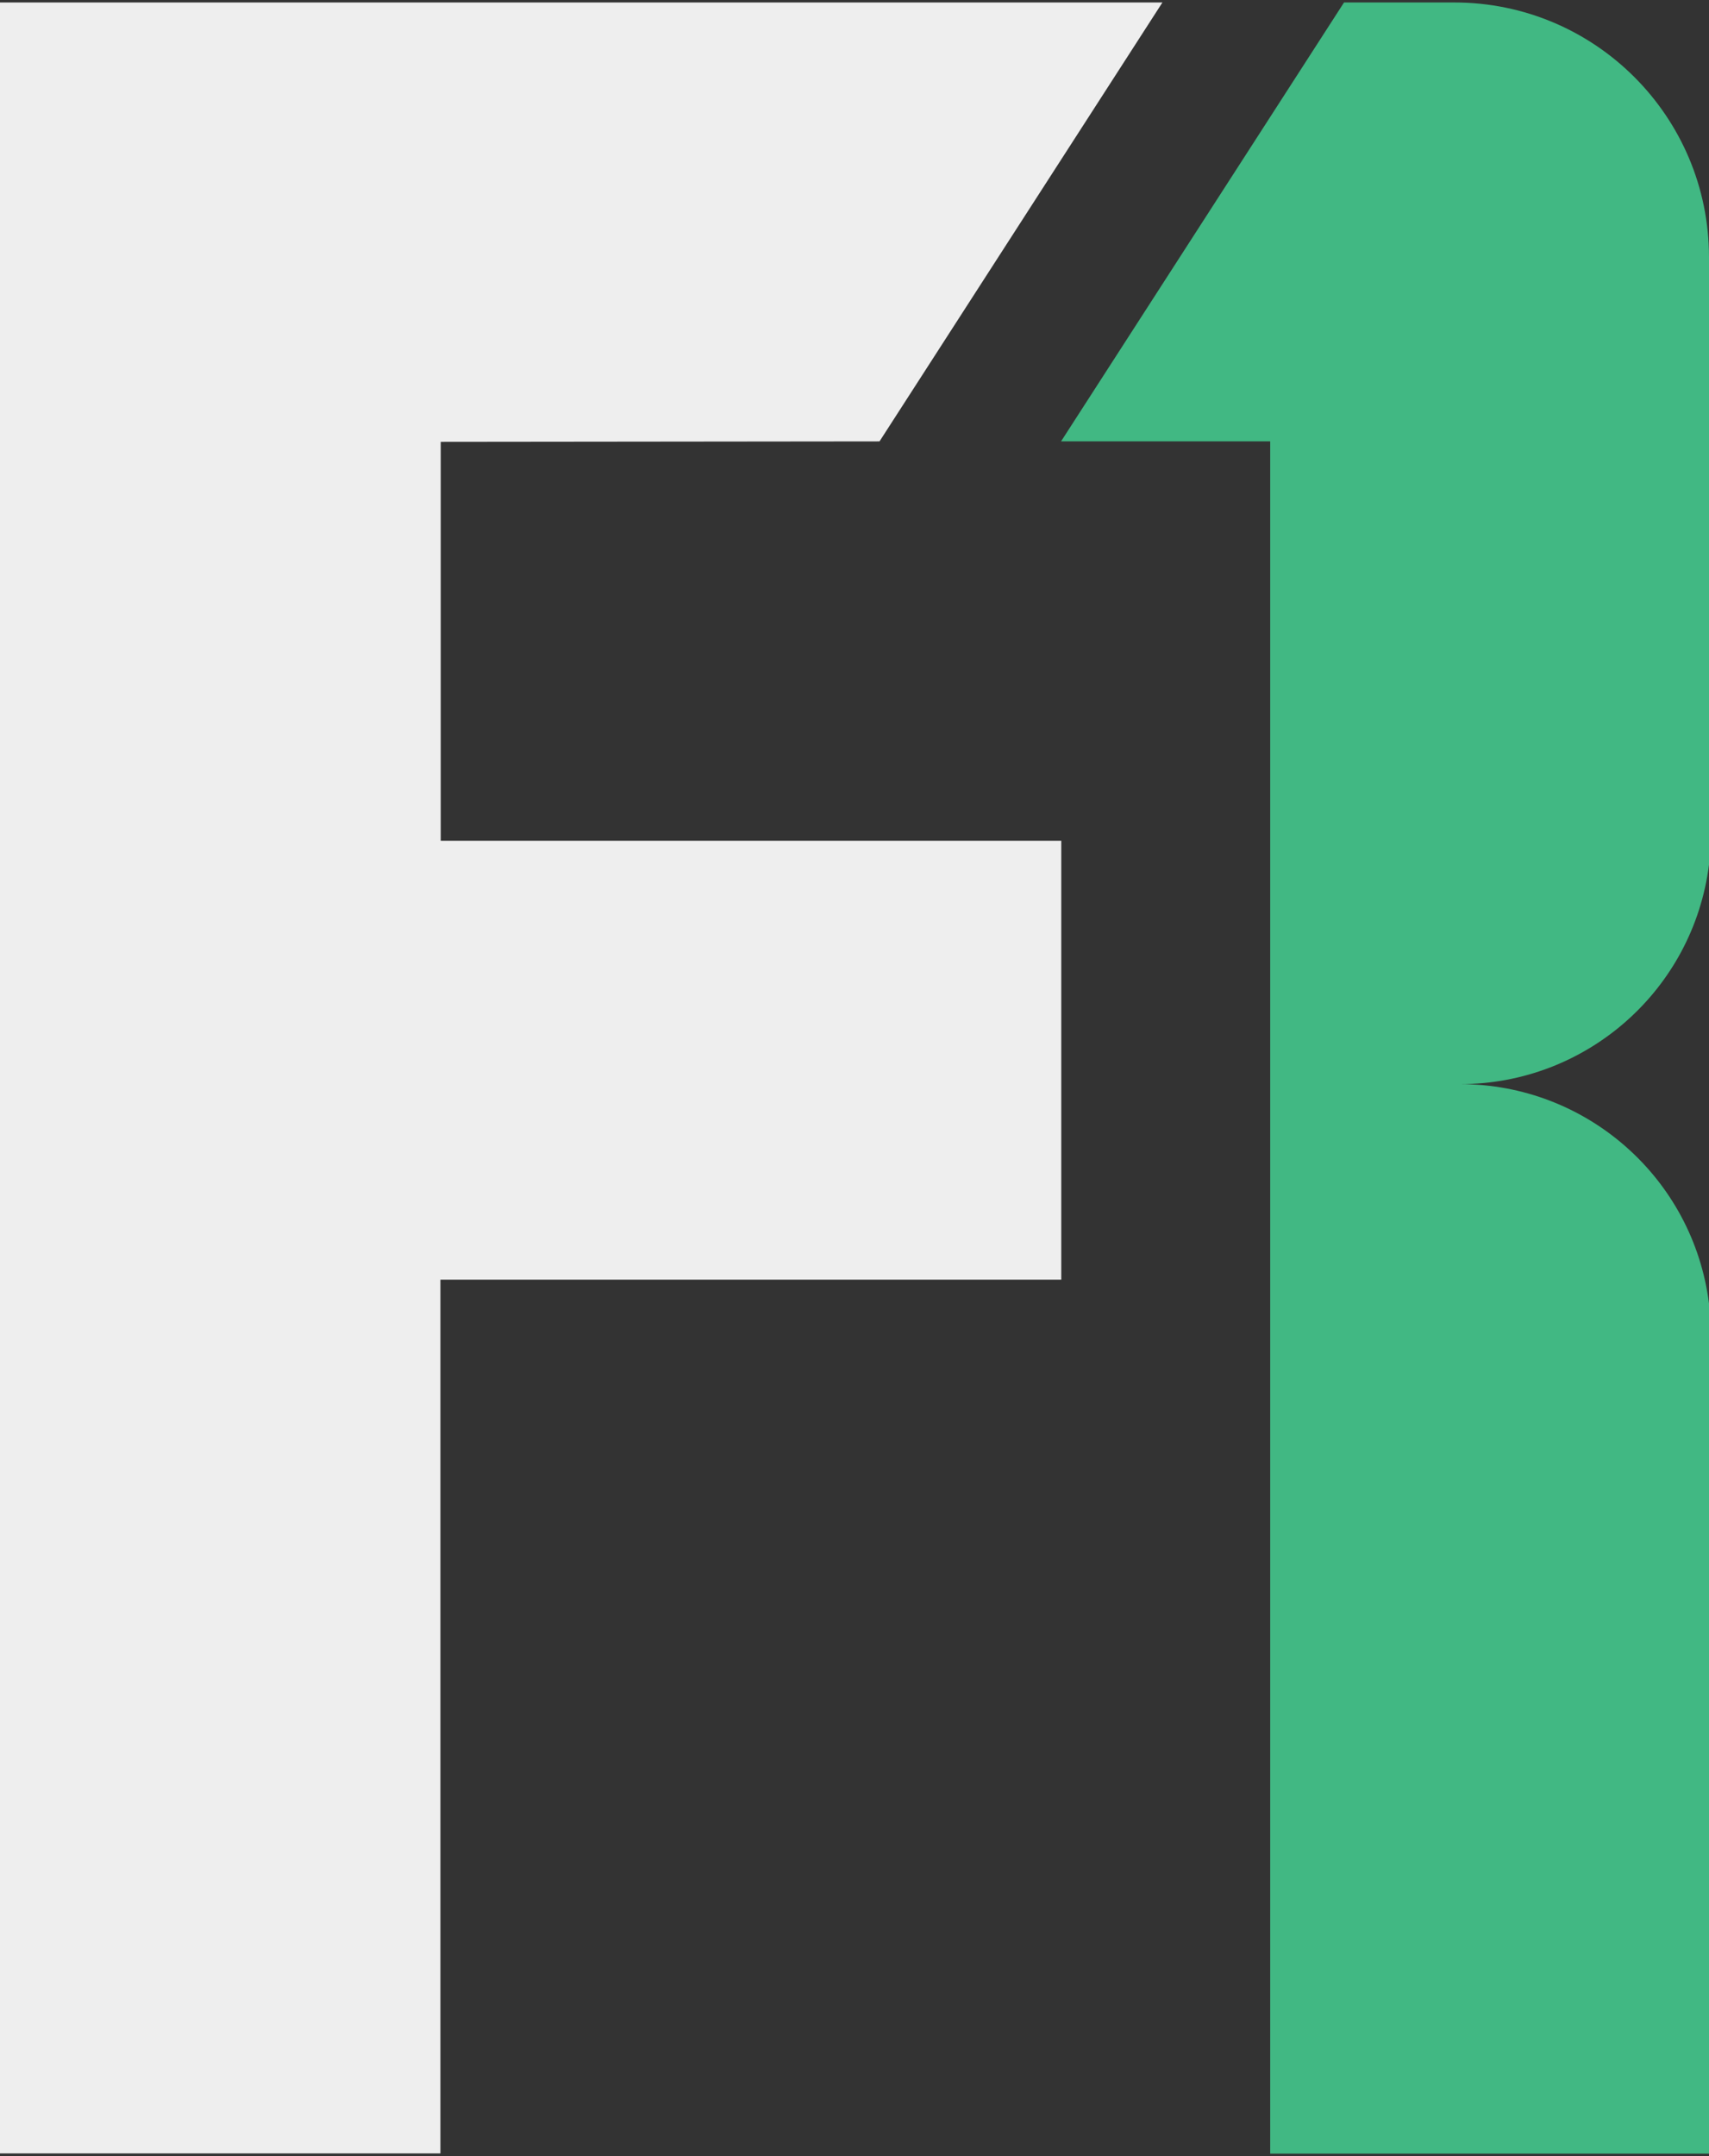 <?xml version="1.0" encoding="UTF-8"?>
<svg width="222px" height="280px" viewBox="0 0 222 280" version="1.1" xmlns="http://www.w3.org/2000/svg" xmlns:xlink="http://www.w3.org/1999/xlink">
    <rect x="0" y="0" width="222" height="280" fill="#333333" stroke="none"/>
    <!-- Generator: Sketch 51.2 (57519) - http://www.bohemiancoding.com/sketch -->
    <title>FAV</title>
    <desc>Created with Sketch.</desc>
    <defs></defs>
    <g id="Page-1" stroke="none" stroke-width="1" fill="none" fill-rule="evenodd">
        <g id="FAV" fill-rule="nonzero">
            <polygon id="Shape" fill="#EEEEEE" points="0 279.65 0 0.32 151 0.32 114.25 57.32 57.25 57.38 57.25 109.18 137.86 109.18 137.86 166.18 57.21 166.18 57.21 279.65"></polygon>
            <path d="M189.68,140.79 C206.091,140.779 219.936,128.571 222,112.29 L222,33.41 C222,15.135 207.185,0.32 188.91,0.32 L174.59,0.32 L137.83,57.32 L165,57.32 L165,279.68 L222,279.68 L222,169.28 C219.936,153.001 206.09,140.796 189.68,140.79 Z" id="Shape" fill="#41B883"></path>
        </g>
    </g>
</svg>